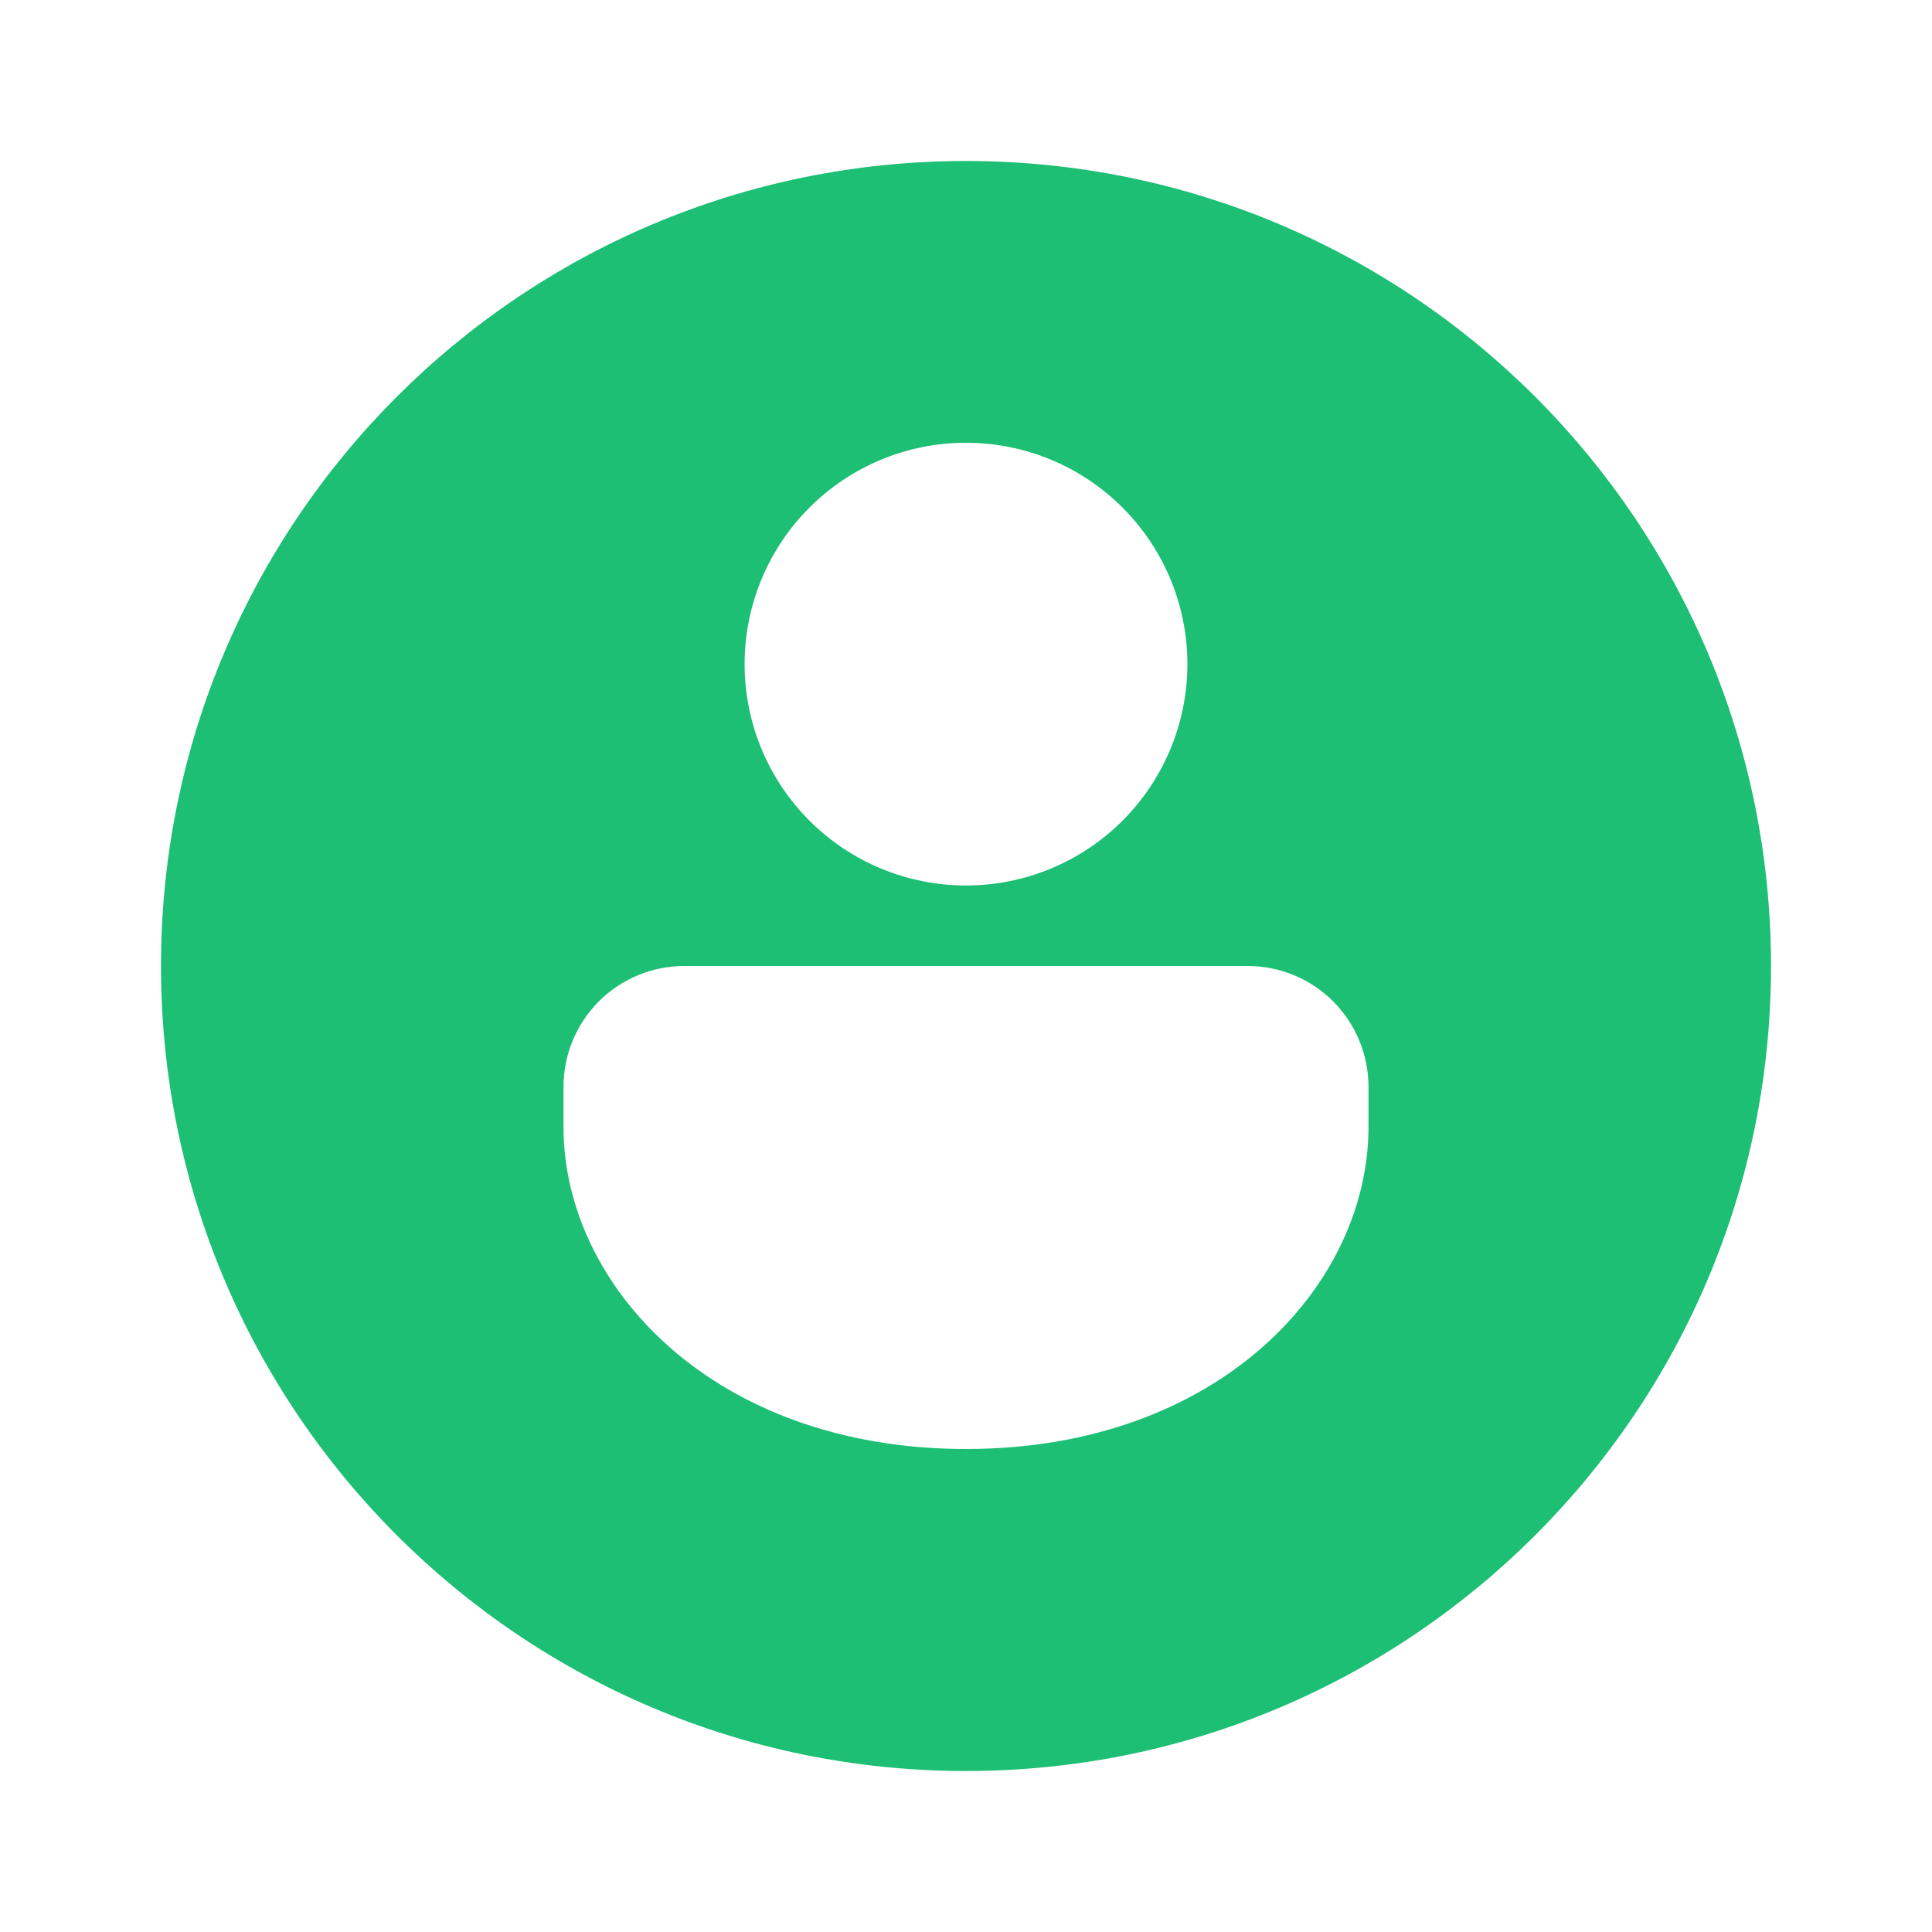 <svg width="30" height="30" viewBox="0 0 30 30" fill="none" xmlns="http://www.w3.org/2000/svg">
<g id="fluent:person-circle-24-filled">
<path id="Vector" d="M15 27.5C8.096 27.5 2.5 21.904 2.5 15C2.5 8.096 8.096 2.5 15 2.5C21.904 2.5 27.5 8.096 27.5 15C27.5 21.904 21.904 27.5 15 27.5ZM21.25 16.875C21.25 16.378 21.052 15.901 20.701 15.549C20.349 15.197 19.872 15 19.375 15H10.625C10.128 15 9.651 15.197 9.299 15.549C8.948 15.901 8.75 16.378 8.75 16.875V17.5C8.75 19.964 11.075 22.5 15 22.5C18.925 22.5 21.25 19.964 21.25 17.5V16.875ZM18.438 10.312C18.438 9.401 18.075 8.526 17.431 7.882C16.786 7.237 15.912 6.875 15 6.875C14.088 6.875 13.214 7.237 12.569 7.882C11.925 8.526 11.562 9.401 11.562 10.312C11.562 11.224 11.925 12.098 12.569 12.743C13.214 13.388 14.088 13.75 15 13.75C15.912 13.75 16.786 13.388 17.431 12.743C18.075 12.098 18.438 11.224 18.438 10.312Z" fill="#1CBF73"/>
</g>
</svg>
